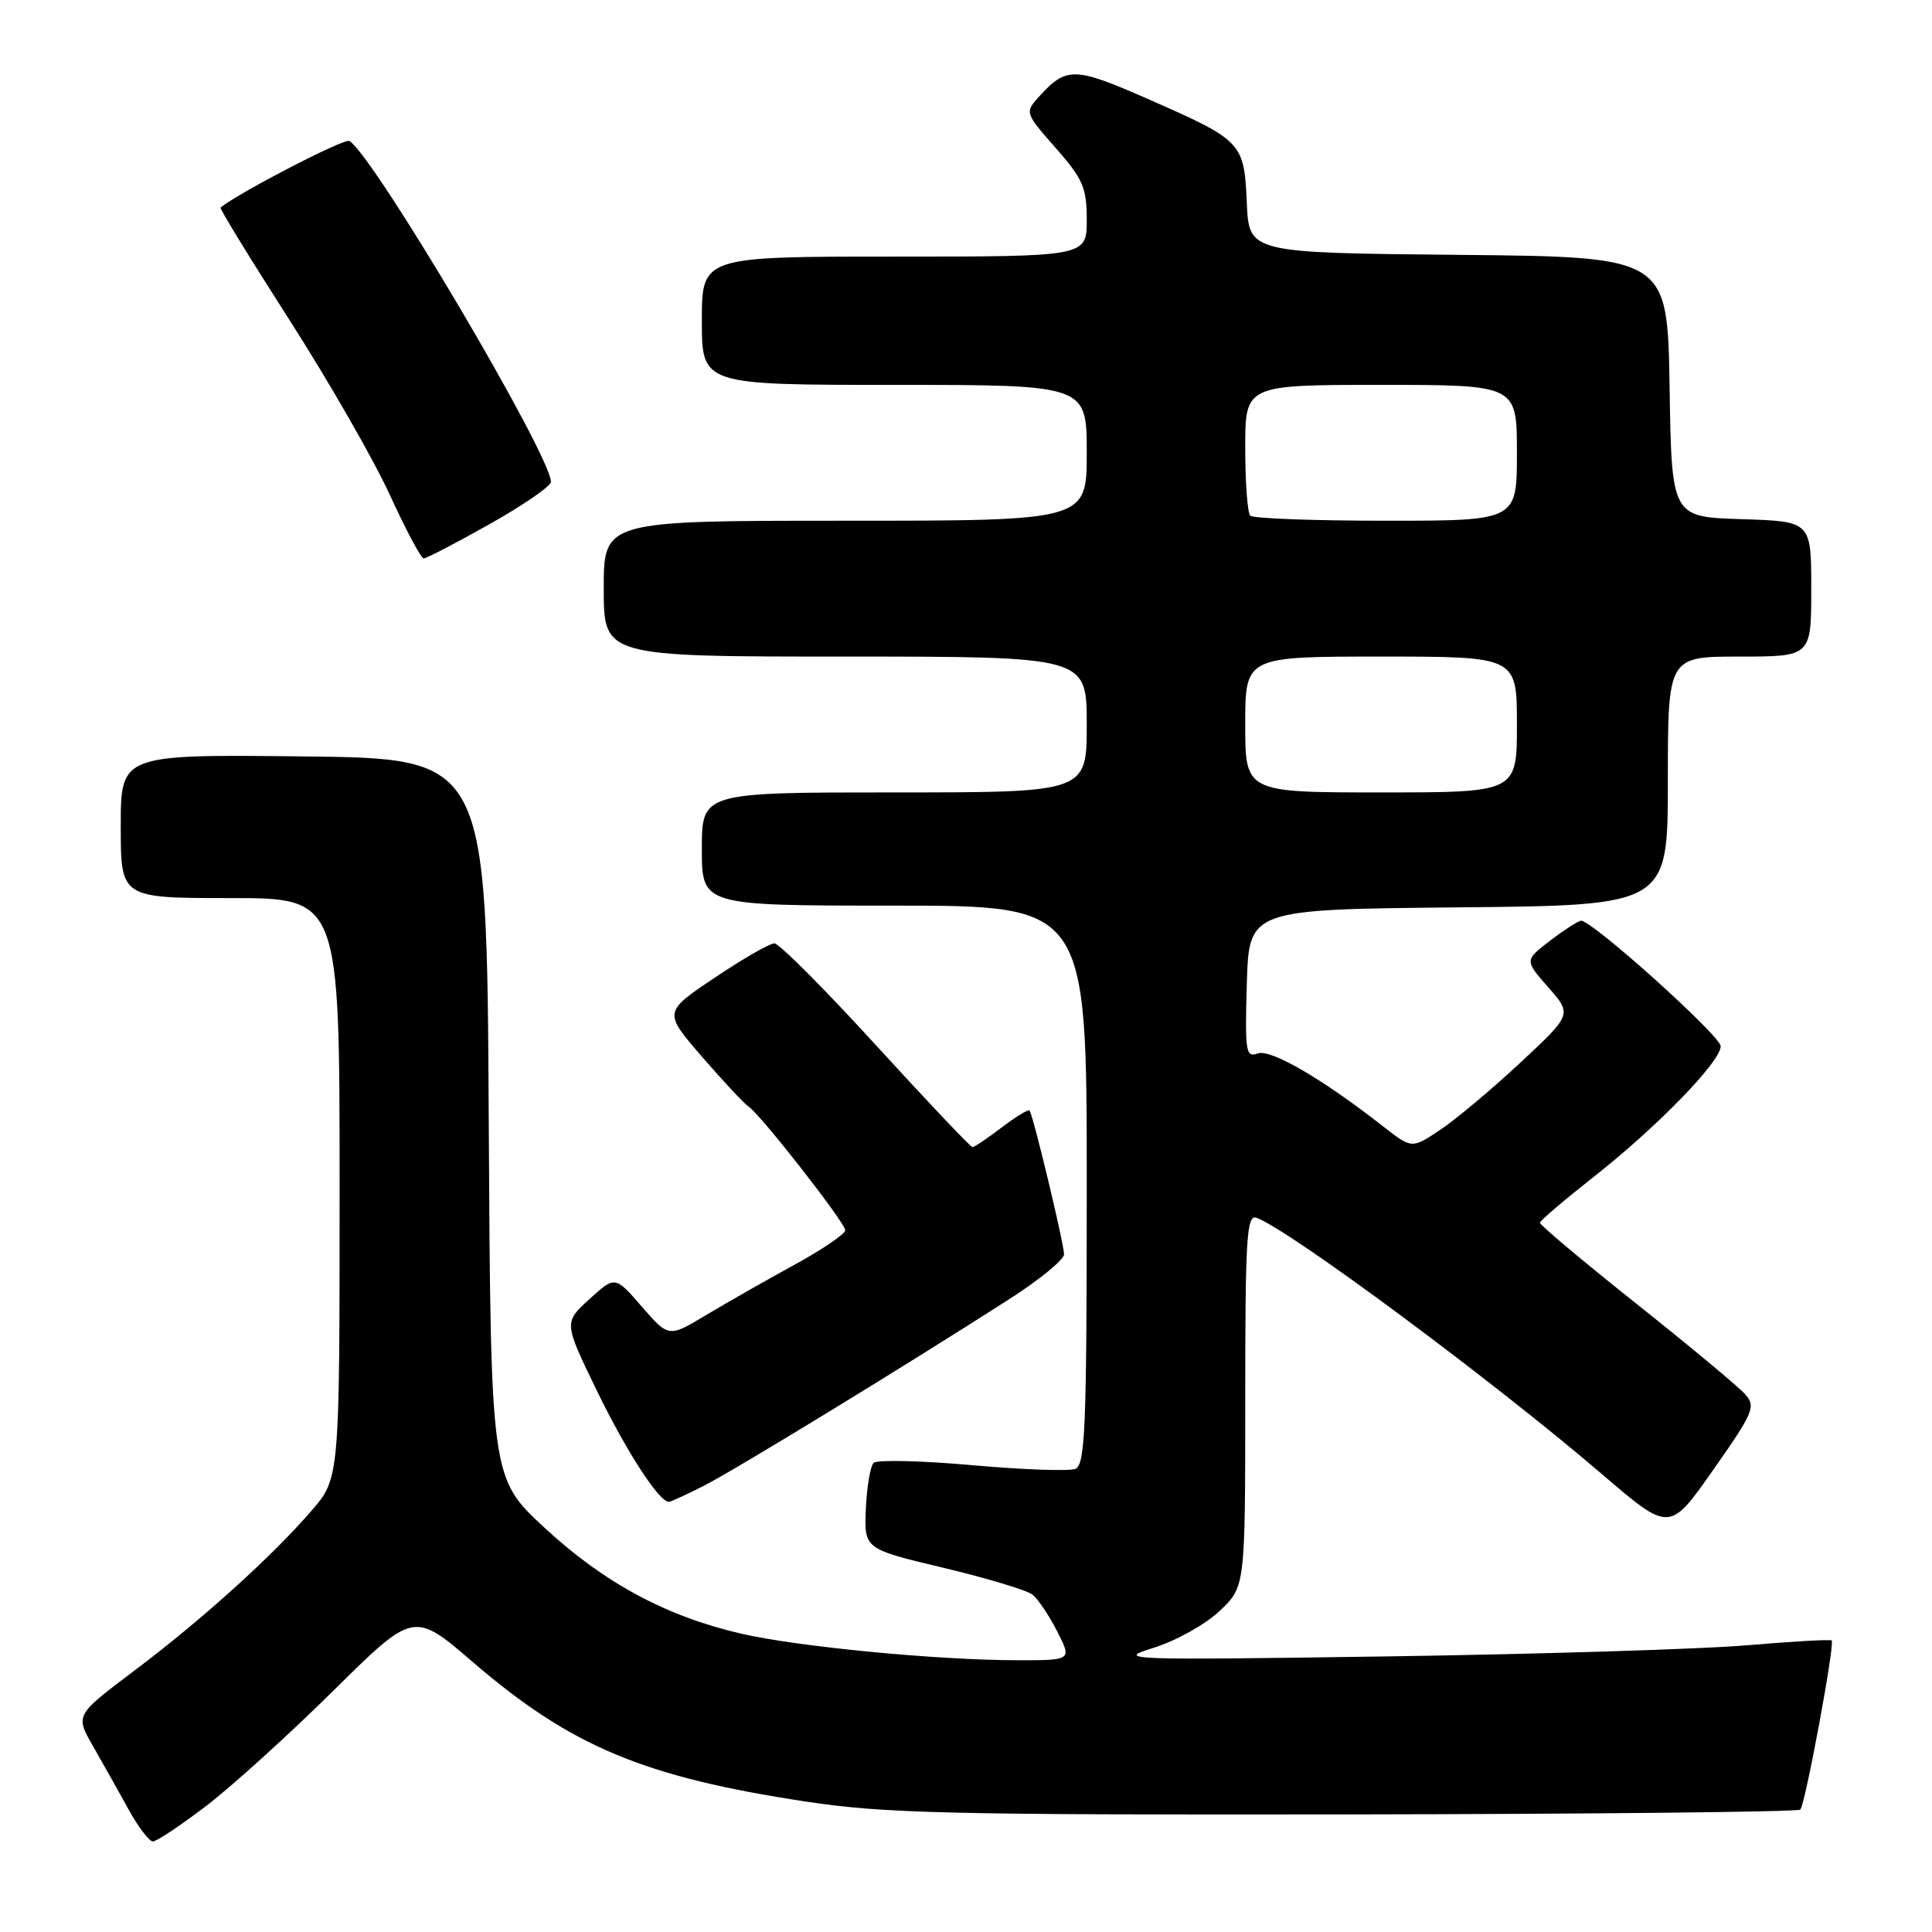 <?xml version="1.0" encoding="UTF-8" standalone="no"?>
<!DOCTYPE svg PUBLIC "-//W3C//DTD SVG 1.1//EN" "http://www.w3.org/Graphics/SVG/1.1/DTD/svg11.dtd" >
<svg xmlns="http://www.w3.org/2000/svg" xmlns:xlink="http://www.w3.org/1999/xlink" version="1.1" viewBox="0 0 256 256">
 <g >
 <path fill="currentColor"
d=" M 27.33 239.29 C 30.72 236.70 38.30 229.83 44.16 224.04 C 54.82 213.50 54.82 213.50 62.66 220.24 C 75.64 231.41 85.31 235.46 106.74 238.71 C 117.09 240.29 125.66 240.49 178.25 240.42 C 211.11 240.37 238.25 240.09 238.55 239.78 C 239.20 239.14 243.15 217.81 242.71 217.37 C 242.55 217.21 237.48 217.50 231.46 218.01 C 225.43 218.52 204.07 219.18 184.00 219.48 C 148.95 219.99 147.71 219.95 152.84 218.35 C 155.78 217.44 159.72 215.25 161.59 213.48 C 165.00 210.26 165.00 210.26 165.00 185.52 C 165.00 163.80 165.19 160.86 166.52 161.37 C 171.13 163.14 197.92 183.03 212.36 195.41 C 221.23 203.01 221.23 203.01 227.02 194.75 C 232.39 187.10 232.69 186.37 231.22 184.72 C 230.35 183.74 223.87 178.35 216.82 172.74 C 209.77 167.13 204.02 162.31 204.05 162.02 C 204.08 161.73 207.25 159.03 211.10 156.00 C 219.55 149.36 228.00 140.68 228.00 138.63 C 228.00 137.27 211.02 122.00 209.51 122.00 C 209.16 122.00 207.32 123.18 205.43 124.62 C 202.00 127.24 202.00 127.24 205.16 130.83 C 208.31 134.42 208.31 134.42 201.41 140.85 C 197.61 144.39 192.83 148.39 190.78 149.75 C 187.07 152.22 187.07 152.22 183.28 149.26 C 175.20 142.93 168.33 138.94 166.63 139.59 C 165.08 140.18 164.95 139.32 165.21 130.37 C 165.50 120.50 165.50 120.50 193.25 120.23 C 221.00 119.97 221.00 119.97 221.00 103.48 C 221.00 87.00 221.00 87.00 230.50 87.00 C 240.00 87.00 240.00 87.00 240.00 78.04 C 240.00 69.08 240.00 69.08 230.75 68.79 C 221.50 68.50 221.50 68.50 221.23 51.27 C 220.95 34.03 220.95 34.03 193.23 33.77 C 165.50 33.50 165.50 33.50 165.21 26.87 C 164.85 18.86 164.64 18.63 152.16 13.14 C 142.33 8.82 141.30 8.80 137.62 12.87 C 135.79 14.89 135.83 15.00 139.88 19.60 C 143.50 23.71 144.00 24.87 144.00 29.14 C 144.00 34.00 144.00 34.00 118.50 34.00 C 93.00 34.00 93.00 34.00 93.00 42.50 C 93.00 51.00 93.00 51.00 118.50 51.00 C 144.00 51.00 144.00 51.00 144.00 60.00 C 144.00 69.00 144.00 69.00 112.00 69.00 C 80.00 69.00 80.00 69.00 80.00 78.00 C 80.00 87.00 80.00 87.00 112.00 87.00 C 144.00 87.00 144.00 87.00 144.00 96.00 C 144.00 105.00 144.00 105.00 118.50 105.00 C 93.00 105.00 93.00 105.00 93.00 112.50 C 93.00 120.00 93.00 120.00 118.50 120.00 C 144.00 120.00 144.00 120.00 144.00 157.03 C 144.00 189.21 143.80 194.14 142.48 194.64 C 141.65 194.96 135.47 194.74 128.76 194.14 C 122.04 193.54 116.19 193.41 115.76 193.84 C 115.32 194.28 114.86 197.02 114.73 199.93 C 114.50 205.24 114.50 205.24 125.00 207.74 C 130.78 209.12 136.10 210.72 136.82 211.30 C 137.55 211.89 139.02 214.08 140.09 216.18 C 142.04 220.00 142.04 220.00 134.77 219.99 C 124.18 219.98 105.62 218.19 98.17 216.46 C 88.25 214.16 80.03 209.73 72.15 202.43 C 65.02 195.83 65.02 195.83 64.76 148.17 C 64.50 100.50 64.50 100.50 40.25 100.23 C 16.00 99.96 16.00 99.96 16.00 109.48 C 16.00 119.00 16.00 119.00 30.50 119.00 C 45.00 119.00 45.00 119.00 45.00 157.44 C 45.00 195.88 45.00 195.88 41.25 200.21 C 35.94 206.34 26.66 214.71 17.67 221.47 C 9.97 227.27 9.97 227.27 12.33 231.38 C 13.63 233.65 15.74 237.41 17.03 239.75 C 18.32 242.09 19.77 244.00 20.26 244.00 C 20.75 244.00 23.93 241.88 27.33 239.29 Z  M 93.29 196.86 C 97.46 194.73 119.82 181.07 133.74 172.14 C 137.72 169.59 140.98 166.92 140.99 166.21 C 141.00 164.85 136.90 147.75 136.42 147.15 C 136.26 146.96 134.60 147.97 132.72 149.40 C 130.85 150.83 129.11 152.00 128.86 152.00 C 128.61 152.00 122.86 145.93 116.07 138.50 C 109.29 131.07 103.23 125.00 102.61 125.00 C 101.99 125.00 98.42 127.05 94.69 129.56 C 87.90 134.11 87.90 134.11 93.05 140.06 C 95.89 143.33 98.64 146.28 99.17 146.61 C 100.67 147.54 112.00 162.02 112.00 163.02 C 112.00 163.50 108.96 165.57 105.25 167.60 C 101.54 169.63 96.27 172.63 93.55 174.26 C 88.60 177.23 88.60 177.23 85.05 173.14 C 81.50 169.05 81.50 169.05 78.10 172.14 C 74.70 175.24 74.70 175.24 79.10 184.30 C 83.00 192.32 87.32 199.00 88.63 199.00 C 88.88 199.00 90.97 198.04 93.29 196.86 Z  M 64.89 69.44 C 69.35 66.93 73.00 64.42 73.00 63.85 C 73.00 60.34 49.57 20.70 46.30 18.68 C 45.65 18.28 31.87 25.40 29.22 27.50 C 29.07 27.62 33.19 34.34 38.38 42.44 C 43.56 50.53 49.54 60.94 51.65 65.57 C 53.77 70.19 55.79 73.99 56.14 73.99 C 56.50 74.00 60.43 71.95 64.89 69.44 Z  M 165.00 96.00 C 165.00 87.00 165.00 87.00 183.00 87.00 C 201.00 87.00 201.00 87.00 201.00 96.00 C 201.00 105.00 201.00 105.00 183.00 105.00 C 165.00 105.00 165.00 105.00 165.00 96.00 Z  M 165.67 68.33 C 165.30 67.97 165.00 63.92 165.00 59.33 C 165.00 51.00 165.00 51.00 183.00 51.00 C 201.00 51.00 201.00 51.00 201.00 60.00 C 201.00 69.00 201.00 69.00 183.67 69.00 C 174.13 69.00 166.03 68.70 165.67 68.33 Z "/>
</g>
</svg>